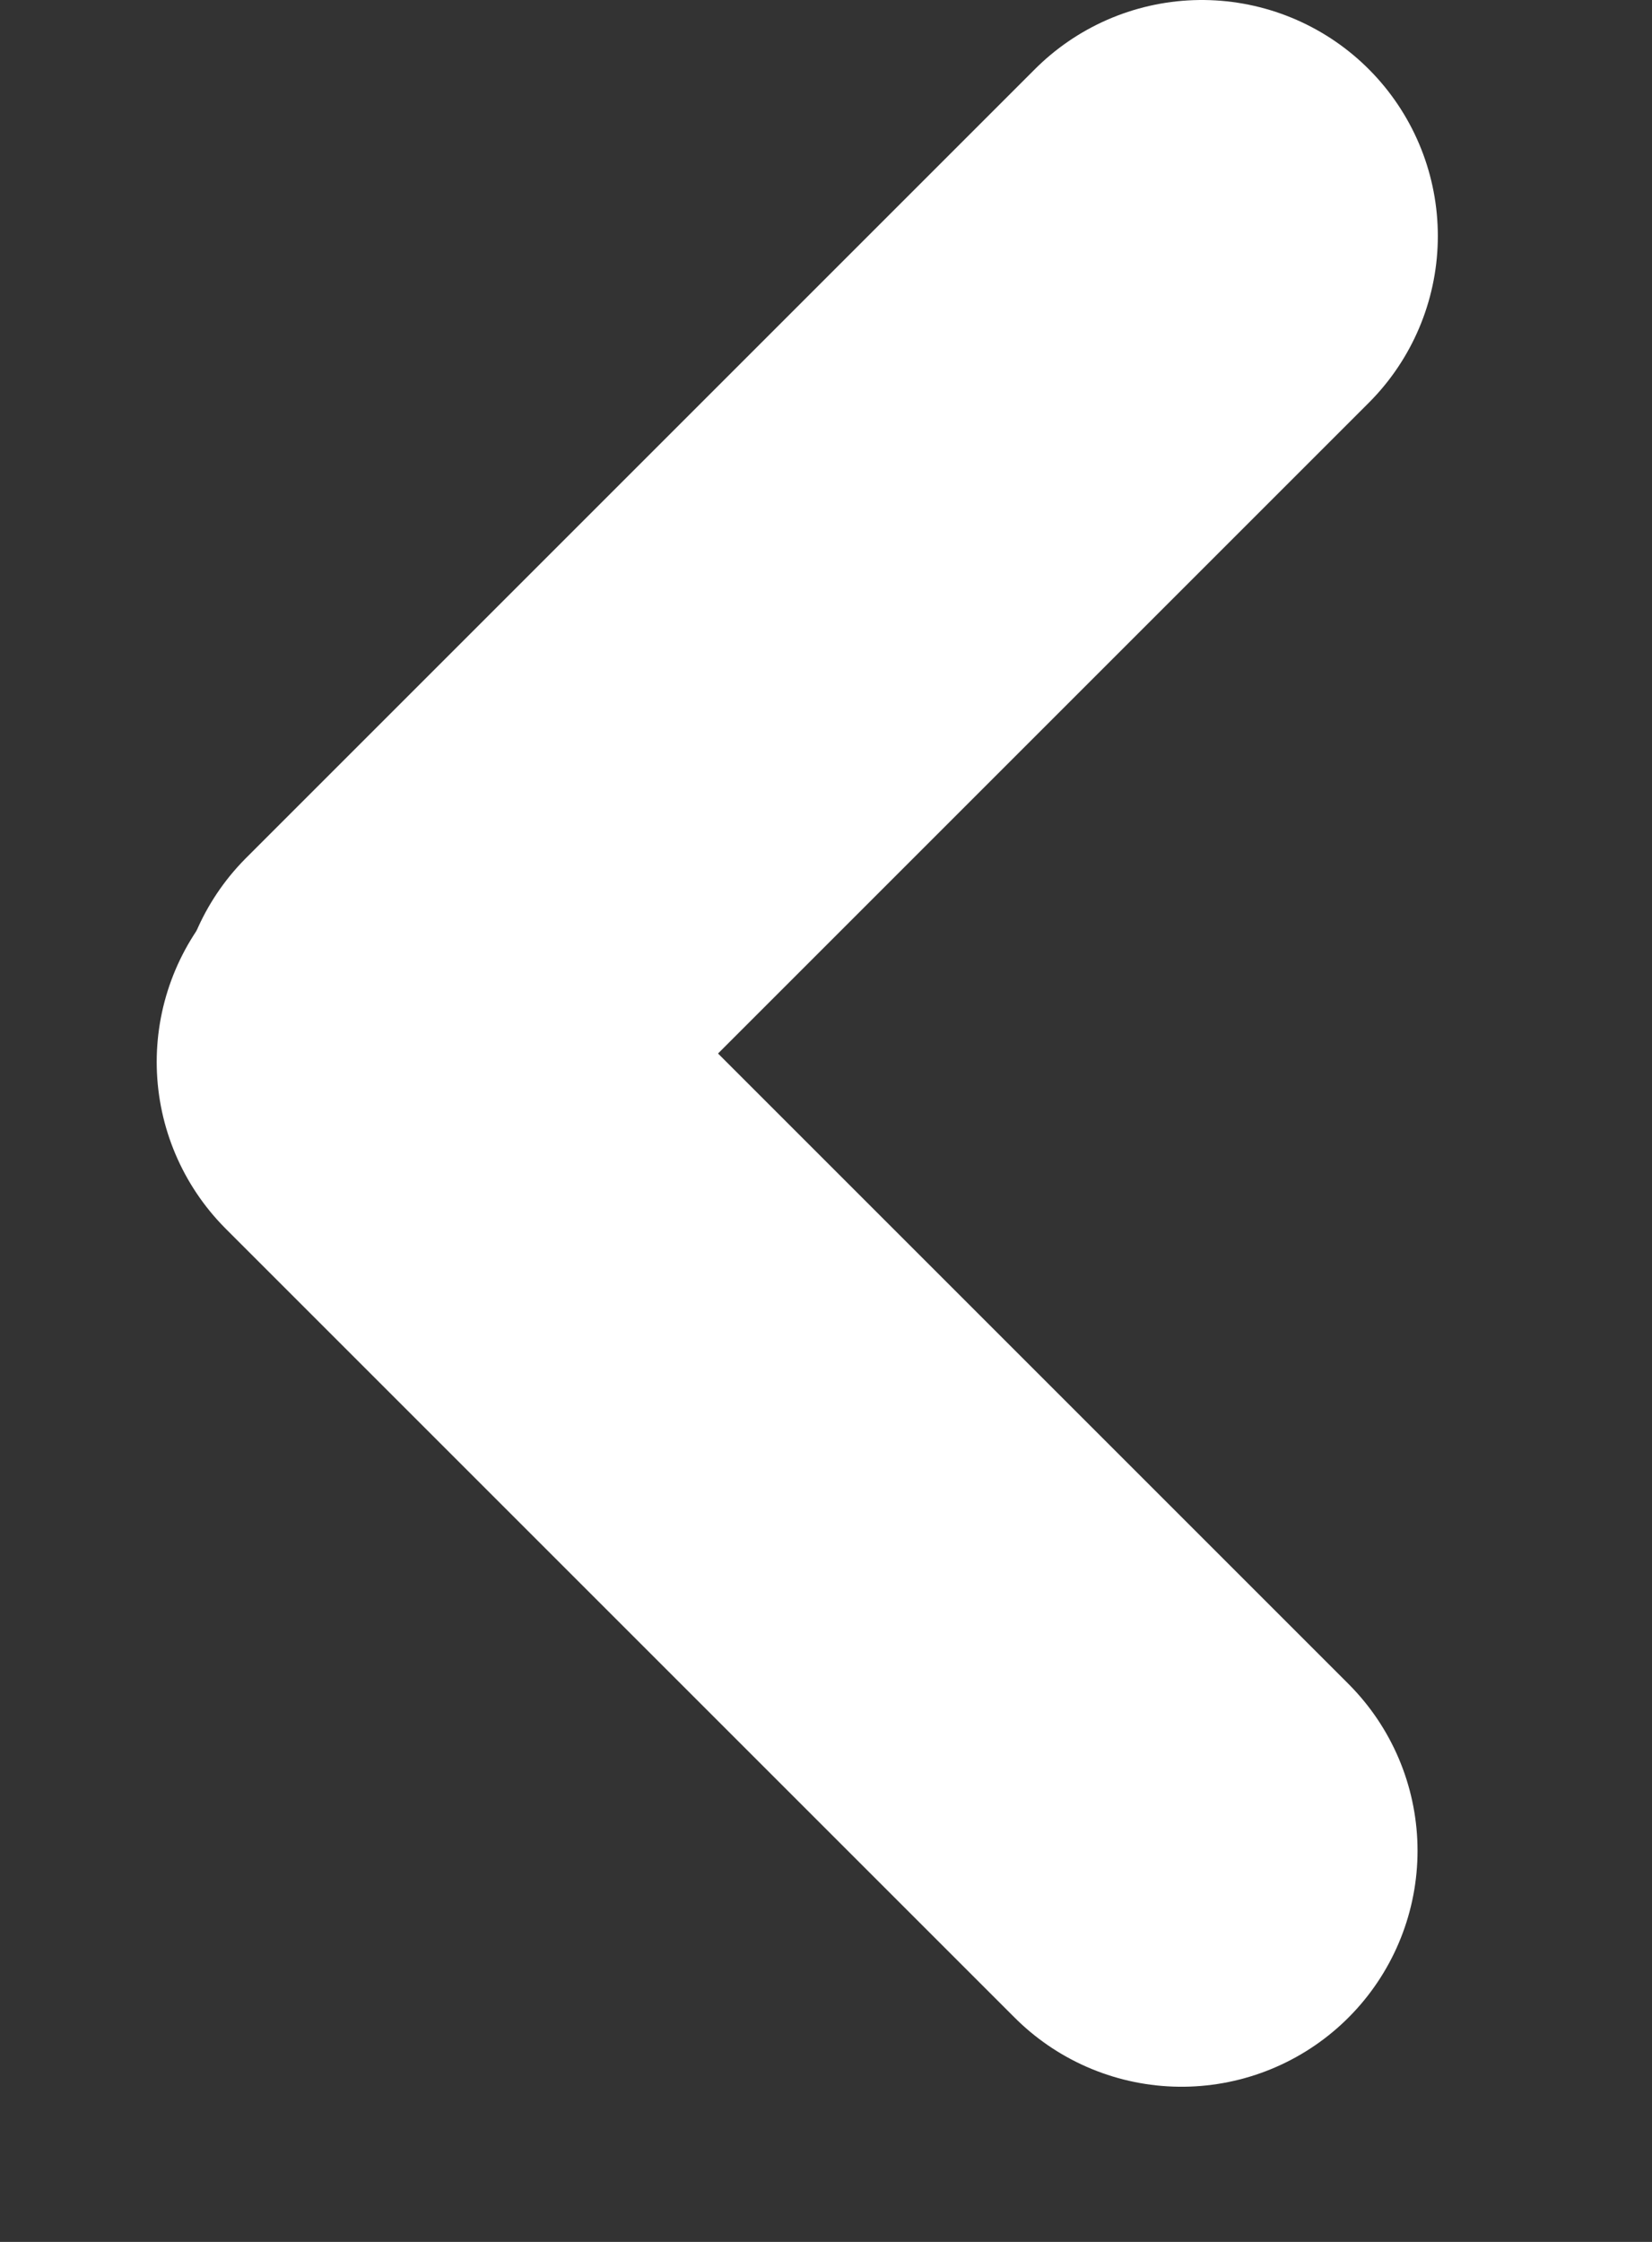 <svg width="14" height="19" viewBox="0 0 14 19" fill="none" xmlns="http://www.w3.org/2000/svg">
<rect x="0" y="0" width="14" height="19" fill="#333333" stroke="none"/>
<g id="Group 45">
<g id="Group 29">
<line id="Line 1" x1="3.5" y1="8.685" x2="10.185" y2="2" stroke="white" stroke-width="4" stroke-linecap="round"/>
<line id="Line 2" x1="3.328" y1="9" x2="10.013" y2="15.685" stroke="white" stroke-width="4" stroke-linecap="round"/>
</g>
</g>
</svg>

